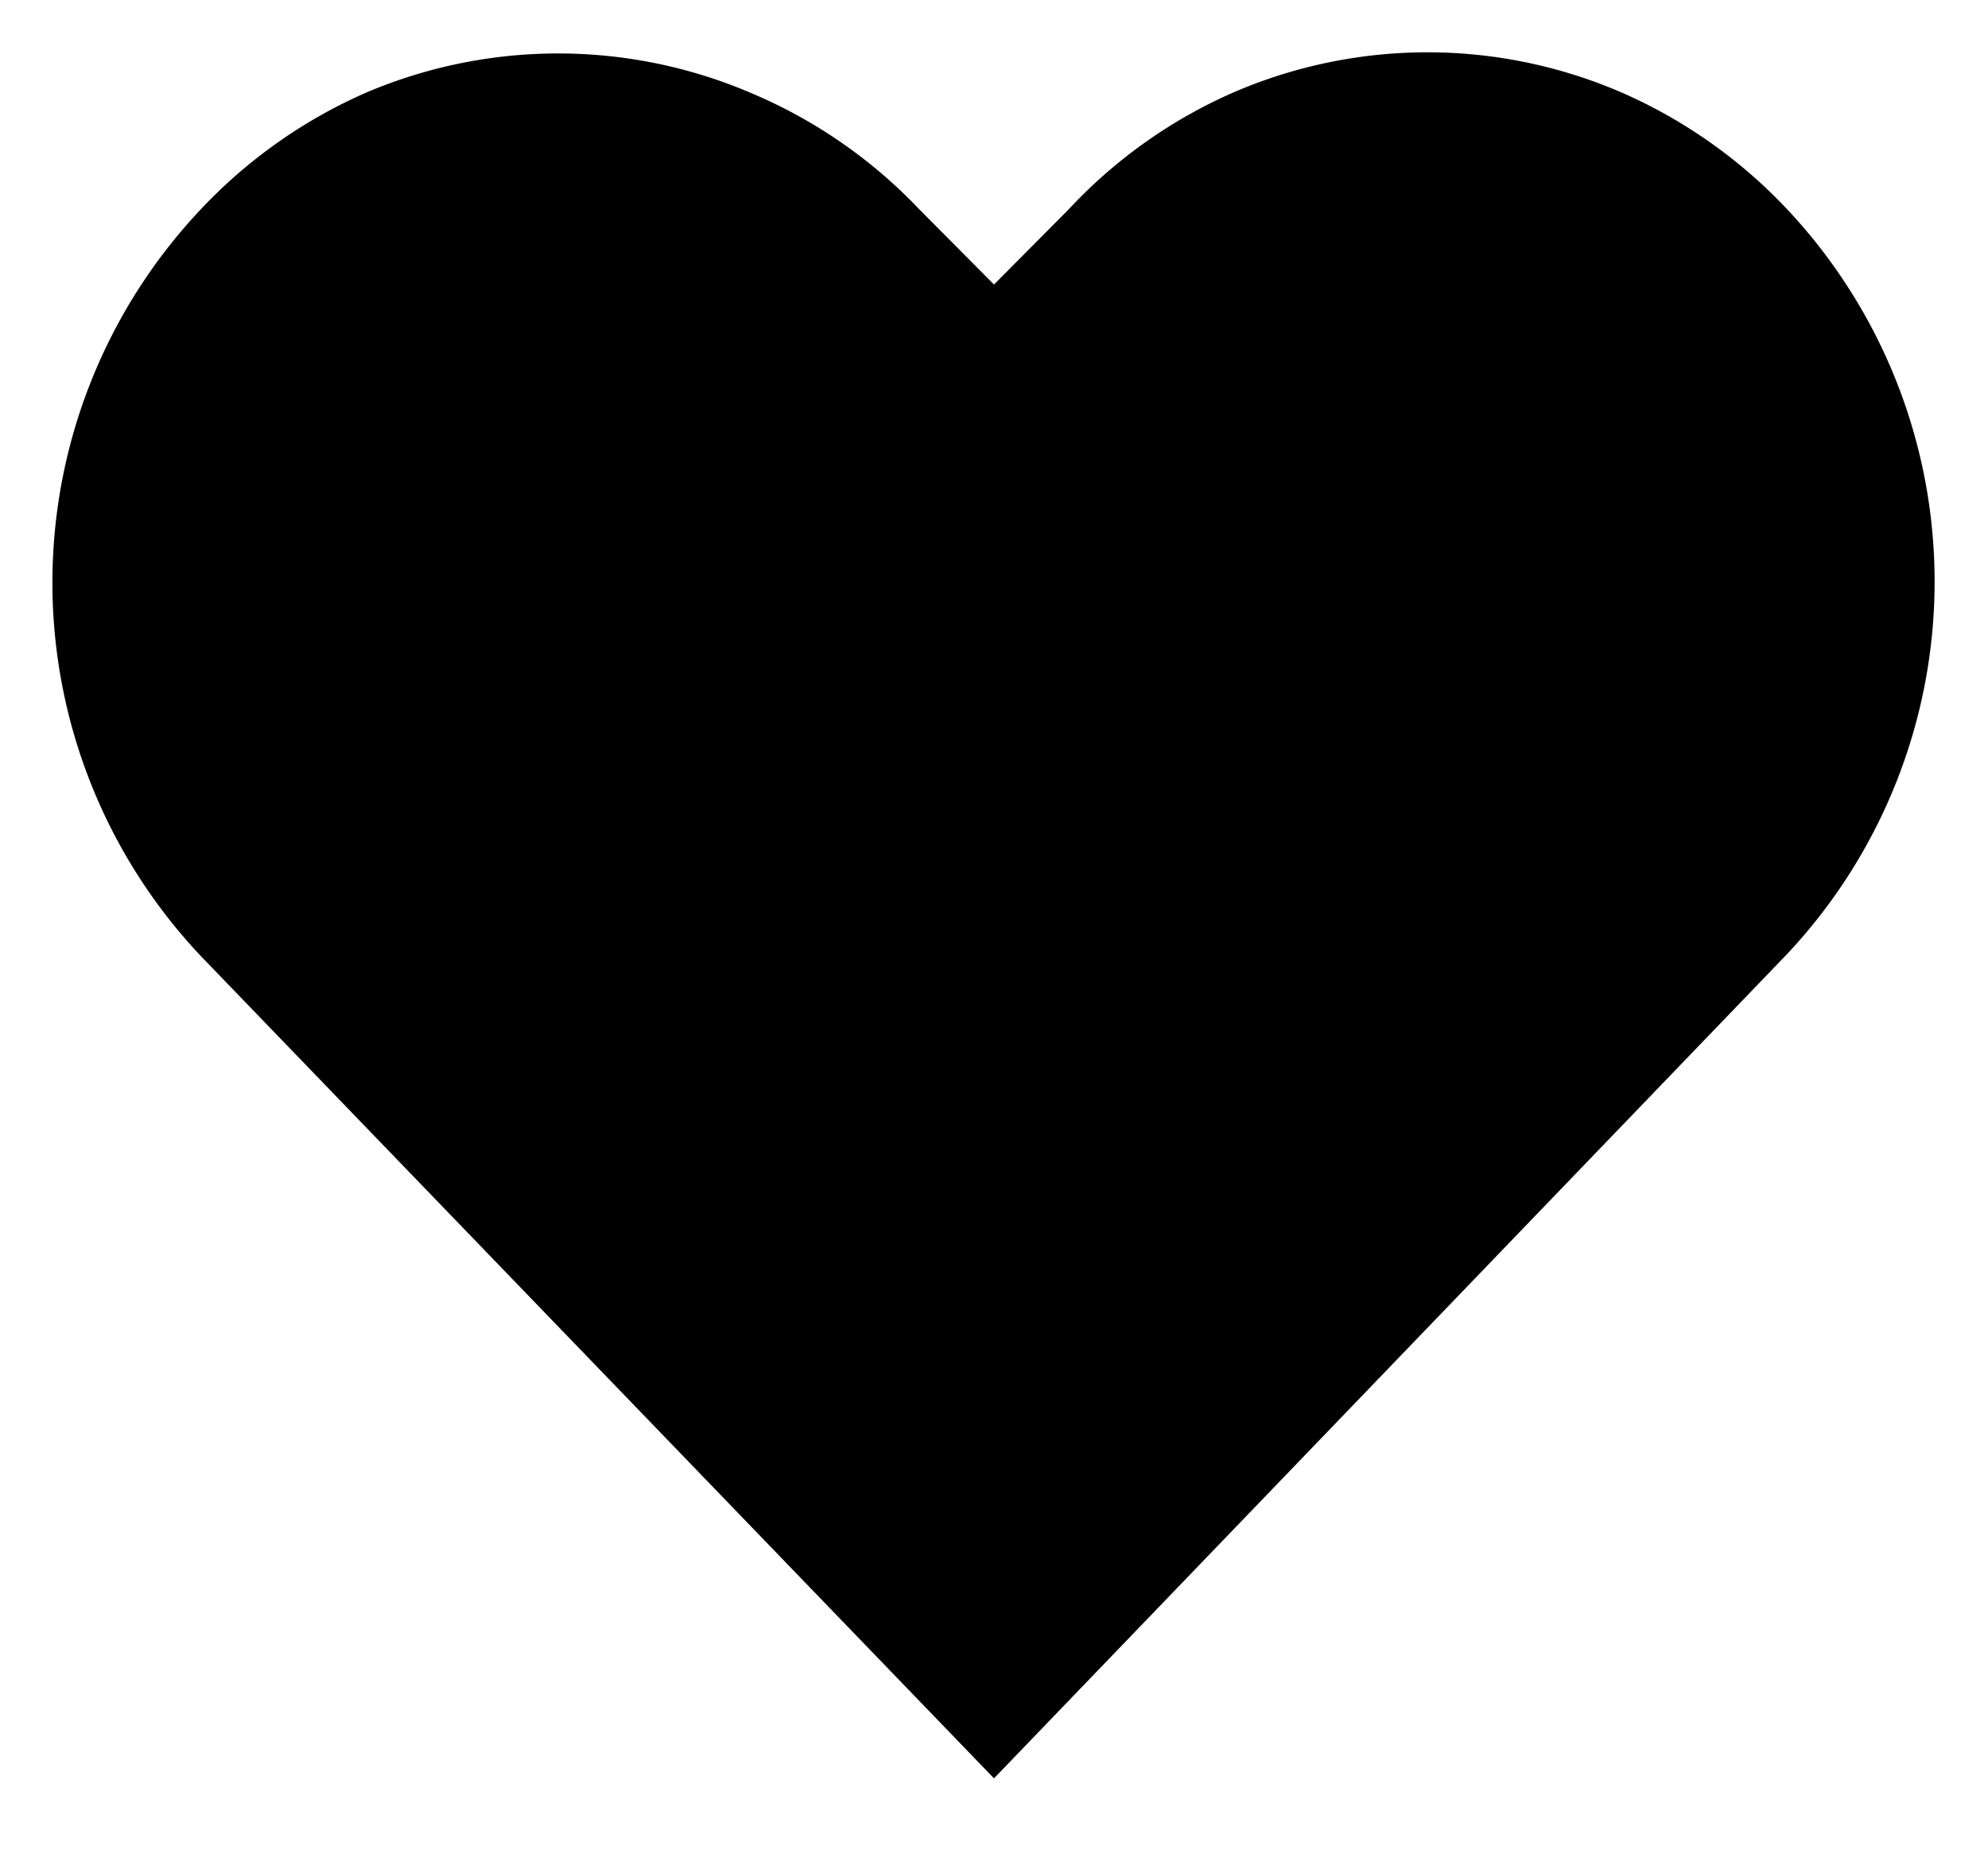 <svg xmlns="http://www.w3.org/2000/svg" viewBox="0 0 38 35.44"><path d="M27.29,1a9.35,9.35,0,0,0-3.72.77A9.52,9.52,0,0,0,20.43,4L19,5.44,17.57,4a9.52,9.52,0,0,0-3.14-2.19A9.37,9.37,0,0,0,7,1.77,9.66,9.66,0,0,0,3.84,4a10.4,10.4,0,0,0,0,14.28L19,34,34.16,18.24A10.4,10.4,0,0,0,34.16,4,9.66,9.66,0,0,0,31,1.77,9.35,9.35,0,0,0,27.29,1Z" stroke-miterlimit="10" stroke-width="2"/></svg>